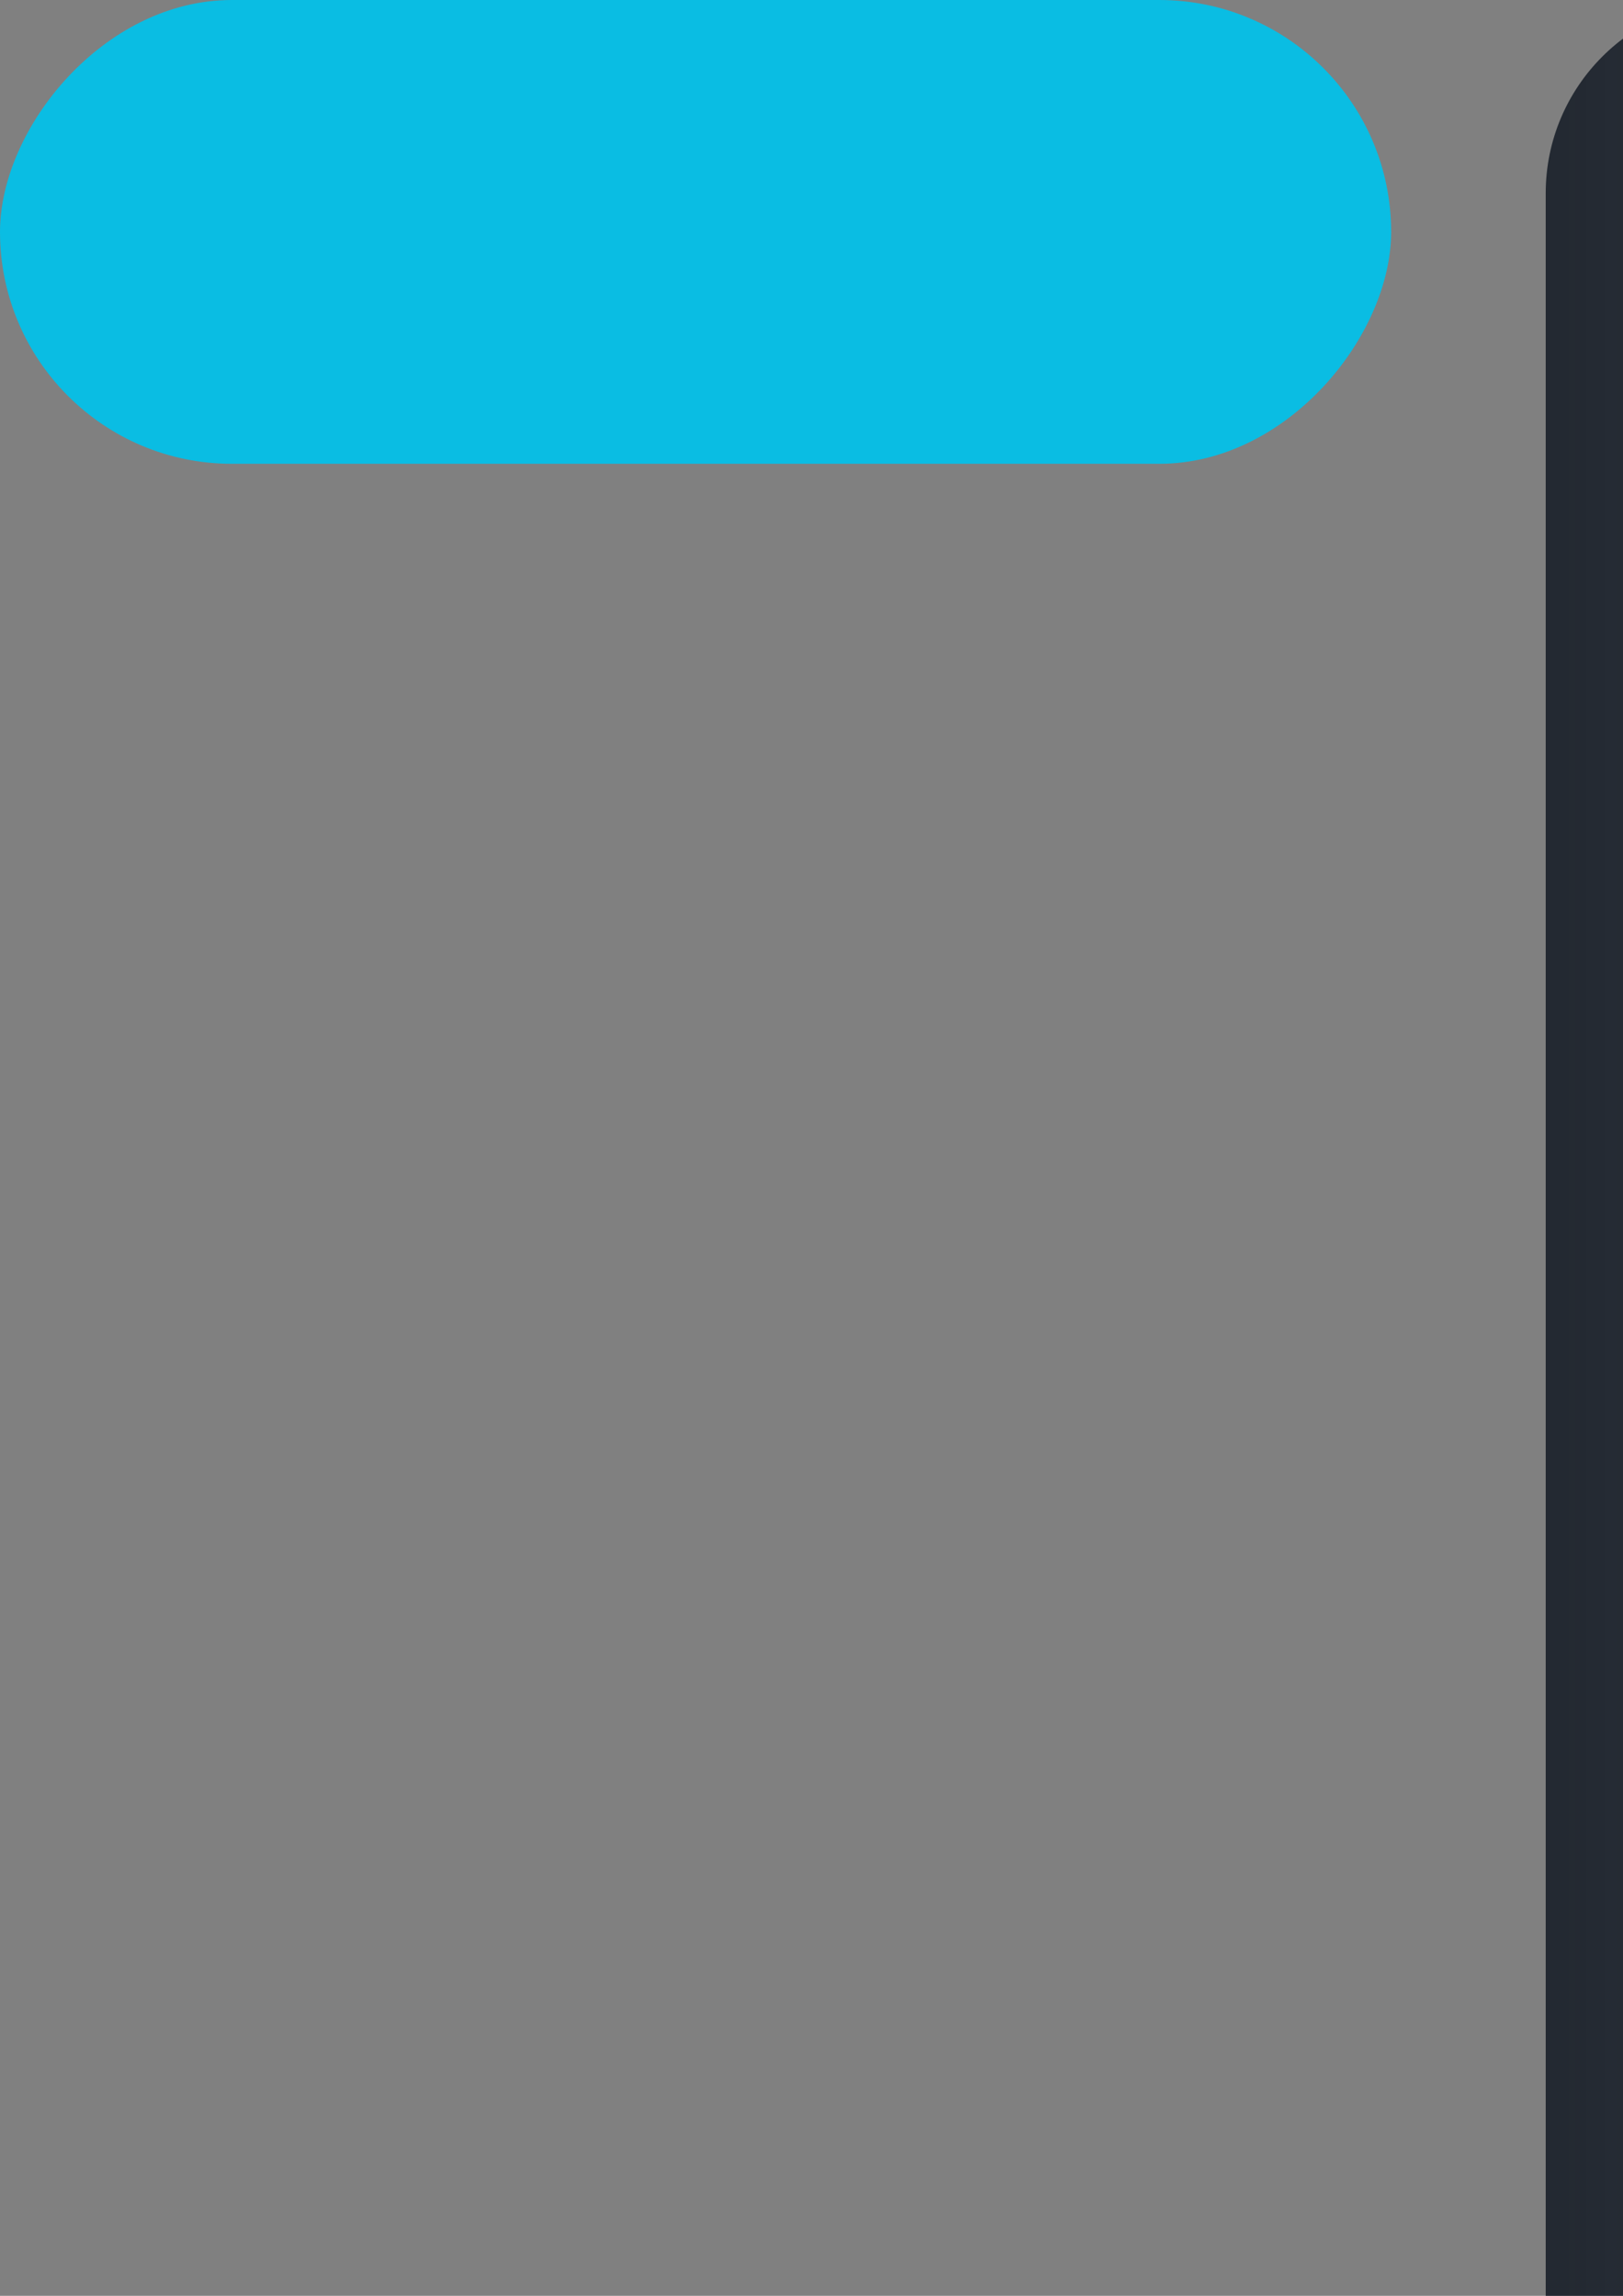 <?xml version="1.0" encoding="UTF-8" standalone="no"?>
<svg
   width="210mm"
   height="297mm"
   viewBox="0 0 210 297"
   version="1.1"
   id="svg8"
   inkscape:version="1.1 (c68e22c387, 2021-05-23)"
   sodipodi:docname="ui_sprites.svg"
   inkscape:export-filename="C:\Users\Duong\Documents\Development\Projects\ProjectArkham\Assets\Textures\cursor.png"
   inkscape:export-xdpi="101.60001"
   inkscape:export-ydpi="101.60001"
   xmlns:inkscape="http://www.inkscape.org/namespaces/inkscape"
   xmlns:sodipodi="http://sodipodi.sourceforge.net/DTD/sodipodi-0.dtd"
   xmlns:xlink="http://www.w3.org/1999/xlink"
   xmlns="http://www.w3.org/2000/svg"
   xmlns:svg="http://www.w3.org/2000/svg"
   xmlns:rdf="http://www.w3.org/1999/02/22-rdf-syntax-ns#"
   xmlns:cc="http://creativecommons.org/ns#"
   xmlns:dc="http://purl.org/dc/elements/1.1/">
  <rect x="0" y="0" width="210" height="297" fill="#808080" stroke="none"/>
  <defs
     id="defs2">
    <linearGradient
       id="linearGradient850"
       inkscape:collect="always">
      <stop
         id="stop846"
         offset="0"
         style="stop-color:#222831;stop-opacity:1;" />
      <stop
         id="stop848"
         offset="1"
         style="stop-color:#222831;stop-opacity:0;" />
    </linearGradient>
    <linearGradient
       gradientUnits="userSpaceOnUse"
       y2="360"
       x2="500"
       y1="360"
       x1="200"
       id="linearGradient852"
       xlink:href="#linearGradient850"
       inkscape:collect="always" />
  </defs>
  <sodipodi:namedview
     id="base"
     pagecolor="#000000"
     bordercolor="#666666"
     borderopacity="1.0"
     inkscape:pageopacity="0"
     inkscape:pageshadow="2"
     inkscape:zoom="1.5912798"
     inkscape:cx="-349.09009"
     inkscape:cy="-322.06782"
     inkscape:document-units="mm"
     inkscape:current-layer="layer1"
     inkscape:document-rotation="0"
     showgrid="false"
     inkscape:pagecheckerboard="true"
     showborder="false"
     inkscape:window-width="1920"
     inkscape:window-height="1057"
     inkscape:window-x="1912"
     inkscape:window-y="-8"
     inkscape:window-maximized="1" />
  <g
     inkscape:label="Layer 1"
     inkscape:groupmode="layer"
     id="layer1">
    <rect
       inkscape:export-ydpi="60"
       inkscape:export-xdpi="60"
       ry="30"
       transform="scale(-1,1)"
       y="-2.220446e-16"
       x="-180"
       height="60"
       width="180"
       id="rect830"
       style="fill:#0abde3;fill-opacity:1;stroke:none;stroke-width:2.5;stroke-linecap:round;stroke-miterlimit:4;stroke-dasharray:none" />
    <rect
       inkscape:export-ydpi="60"
       inkscape:export-xdpi="60"
       ry="30"
       style="fill:#222831;fill-opacity:1;stroke:none;stroke-width:2.5;stroke-linecap:round"
       id="rect832"
       width="180"
       height="60"
       x="-180"
       y="-100"
       transform="scale(-1,1)" />
    <rect
       style="fill:#0abde3;fill-opacity:1;stroke:none;stroke-width:2.5;stroke-linecap:round"
       id="rect834"
       width="15"
       height="15"
       x="35"
       y="-100"
       transform="scale(-1,1)"
       ry="7.5"
       inkscape:export-xdpi="60"
       inkscape:export-ydpi="60" />
    <rect
       inkscape:export-ydpi="60"
       inkscape:export-xdpi="60"
       y="0"
       x="200"
       height="720"
       width="300"
       id="rect836"
       style="opacity:1;fill:url(#linearGradient852);fill-opacity:1;stroke:none;stroke-width:2.5;stroke-linecap:round"
       ry="25" />
    <rect
       inkscape:export-ydpi="60"
       inkscape:export-xdpi="60"
       ry="2.5"
       transform="scale(-1,1)"
       y="1.25"
       x="43.75"
       height="5"
       width="5"
       id="rect838"
       style="fill:#eeeeee;fill-opacity:1;stroke:none;stroke-width:2.5;stroke-linecap:round" />
    <ellipse
       inkscape:export-filename="C:\Users\Duong\Documents\Development\Projects\ProjectArkham\Assets\Textures\cursor.png"
       cy="-45"
       cx="-45"
       id="path871"
       style="fill:#00adb5;fill-opacity:0;stroke:#eeeeee;stroke-width:1;stroke-linecap:round;stroke-miterlimit:4;stroke-dasharray:none;stroke-opacity:0"
       inkscape:export-xdpi="101.60001"
       inkscape:export-ydpi="101.60001"
       rx="4.5"
       ry="4.5" />
    <circle
       r="2.5"
       inkscape:export-filename="C:\Users\Duong\Documents\Development\Projects\ProjectArkham\Assets\Textures\cursor.png"
       style="fill:#eeeeee;fill-opacity:1;stroke:none;stroke-width:1;stroke-linecap:round;stroke-miterlimit:4;stroke-dasharray:none;stroke-opacity:1"
       id="circle873"
       cx="-45"
       cy="-45"
       inkscape:export-xdpi="101.60001"
       inkscape:export-ydpi="101.60001" />
    <rect
       inkscape:export-ydpi="67.73333"
       inkscape:export-xdpi="67.73333"
       ry="6.25"
       transform="scale(-1,1)"
       y="-71.221"
       x="36.25"
       height="12.5"
       width="12.5"
       id="rect850"
       style="fill:#eeeeee;stroke:#00adb5;stroke-width:2.5;stroke-linecap:round;stroke-opacity:1;fill-opacity:1" />
    <circle
       inkscape:export-ydpi="60"
       inkscape:export-xdpi="60"
       inkscape:export-filename="C:\Users\Duong\Documents\Development\Projects\ProjectArkham\Assets\Sprites\particle.png"
       r="5"
       cy="-45"
       cx="-65"
       id="path842"
       style="fill:#eeeeee;fill-opacity:1;stroke:none;stroke-width:1;stroke-linecap:round" />
    <rect
       style="fill:#c8d6e5;fill-opacity:1;stroke:none;stroke-width:10;stroke-linecap:round;stroke-miterlimit:4;stroke-dasharray:none;stroke-opacity:0.982"
       id="rect846"
       width="80"
       height="20"
       x="-228.511"
       y="-397.232"
       ry="10"
       transform="matrix(-0.866,-0.5,-0.5,0.866,0,0)"
       inkscape:export-filename="C:\Users\Duong\Documents\Development\Projects\ProjectBatman\Assets\Sprites\Player\arrow.png"
       inkscape:export-xdpi="25.4"
       inkscape:export-ydpi="25.4" />
    <rect
       inkscape:export-ydpi="25.4"
       inkscape:export-xdpi="25.4"
       inkscape:export-filename="C:\Users\Duong\Documents\Development\Projects\ProjectBatman\Assets\Sprites\Player\arrow.png"
       transform="rotate(-30)"
       ry="10"
       y="-67.86"
       x="341.978"
       height="20"
       width="80"
       id="rect848"
       style="fill:#c8d6e5;fill-opacity:1;stroke:none;stroke-width:10;stroke-linecap:round;stroke-miterlimit:4;stroke-dasharray:none;stroke-opacity:0.982" />
    <g
       id="g873">
      <circle
         inkscape:export-ydpi="60"
         inkscape:export-xdpi="60"
         inkscape:export-filename="C:\Users\Duong\Documents\Development\Projects\ProjectArkham\Assets\Textures\Upgrades\preview.png"
         cy="-250"
         cx="50"
         id="circle843"
         style="fill:#eeeeee;fill-opacity:1;stroke:none;stroke-width:1;stroke-linecap:round"
         r="50" />
      <circle
         style="fill:#222831;fill-opacity:1;stroke:none;stroke-width:1;stroke-linecap:round"
         id="circle845"
         cx="50"
         cy="-220"
         inkscape:export-filename="C:\Users\Duong\Documents\Development\Projects\ProjectArkham\Assets\Textures\Upgrades\preview.png"
         inkscape:export-xdpi="60"
         inkscape:export-ydpi="60"
         r="15" />
      <circle
         r="15"
         inkscape:export-ydpi="60"
         inkscape:export-xdpi="60"
         inkscape:export-filename="C:\Users\Duong\Documents\Development\Projects\ProjectArkham\Assets\Textures\Upgrades\preview.png"
         cy="-280"
         cx="50"
         id="circle847"
         style="fill:#222831;fill-opacity:0.5;stroke:none;stroke-width:1;stroke-linecap:round" />
      <rect
         style="fill:#222831;fill-opacity:1;stroke:none;stroke-width:10;stroke-linecap:round;stroke-miterlimit:4;stroke-dasharray:none;stroke-opacity:0.982"
         id="rect857"
         width="9.963"
         height="2.491"
         x="73.548"
         y="-244.427"
         ry="1.245"
         transform="matrix(-0.866,-0.5,-0.5,0.866,0,0)"
         inkscape:export-filename="C:\Users\Duong\Documents\Development\Projects\ProjectArkham\Assets\Textures\Upgrades\preview.png"
         inkscape:export-xdpi="60"
         inkscape:export-ydpi="60" />
      <rect
         inkscape:export-ydpi="60"
         inkscape:export-xdpi="60"
         inkscape:export-filename="C:\Users\Duong\Documents\Development\Projects\ProjectArkham\Assets\Textures\Upgrades\preview.png"
         transform="rotate(-30)"
         ry="1.245"
         y="-194.268"
         x="160.423"
         height="2.491"
         width="9.963"
         id="rect859"
         style="fill:#222831;fill-opacity:1;stroke:none;stroke-width:10;stroke-linecap:round;stroke-miterlimit:4;stroke-dasharray:none;stroke-opacity:0.982" />
    </g>
    <rect
       inkscape:export-ydpi="60"
       inkscape:export-xdpi="60"
       ry="2.5"
       transform="scale(-1,1)"
       y="-100"
       x="100"
       height="5"
       width="50"
       id="rect843"
       style="fill:#0abde3;fill-opacity:1;stroke:none;stroke-width:0.38;stroke-linecap:round;stroke-miterlimit:4;stroke-dasharray:none"
       inkscape:export-filename="C:\Users\Duong Vu\Documents\Development\Projects\Homesick\Assets\Sprites\UI\selector.png" />
  </g>
</svg>
